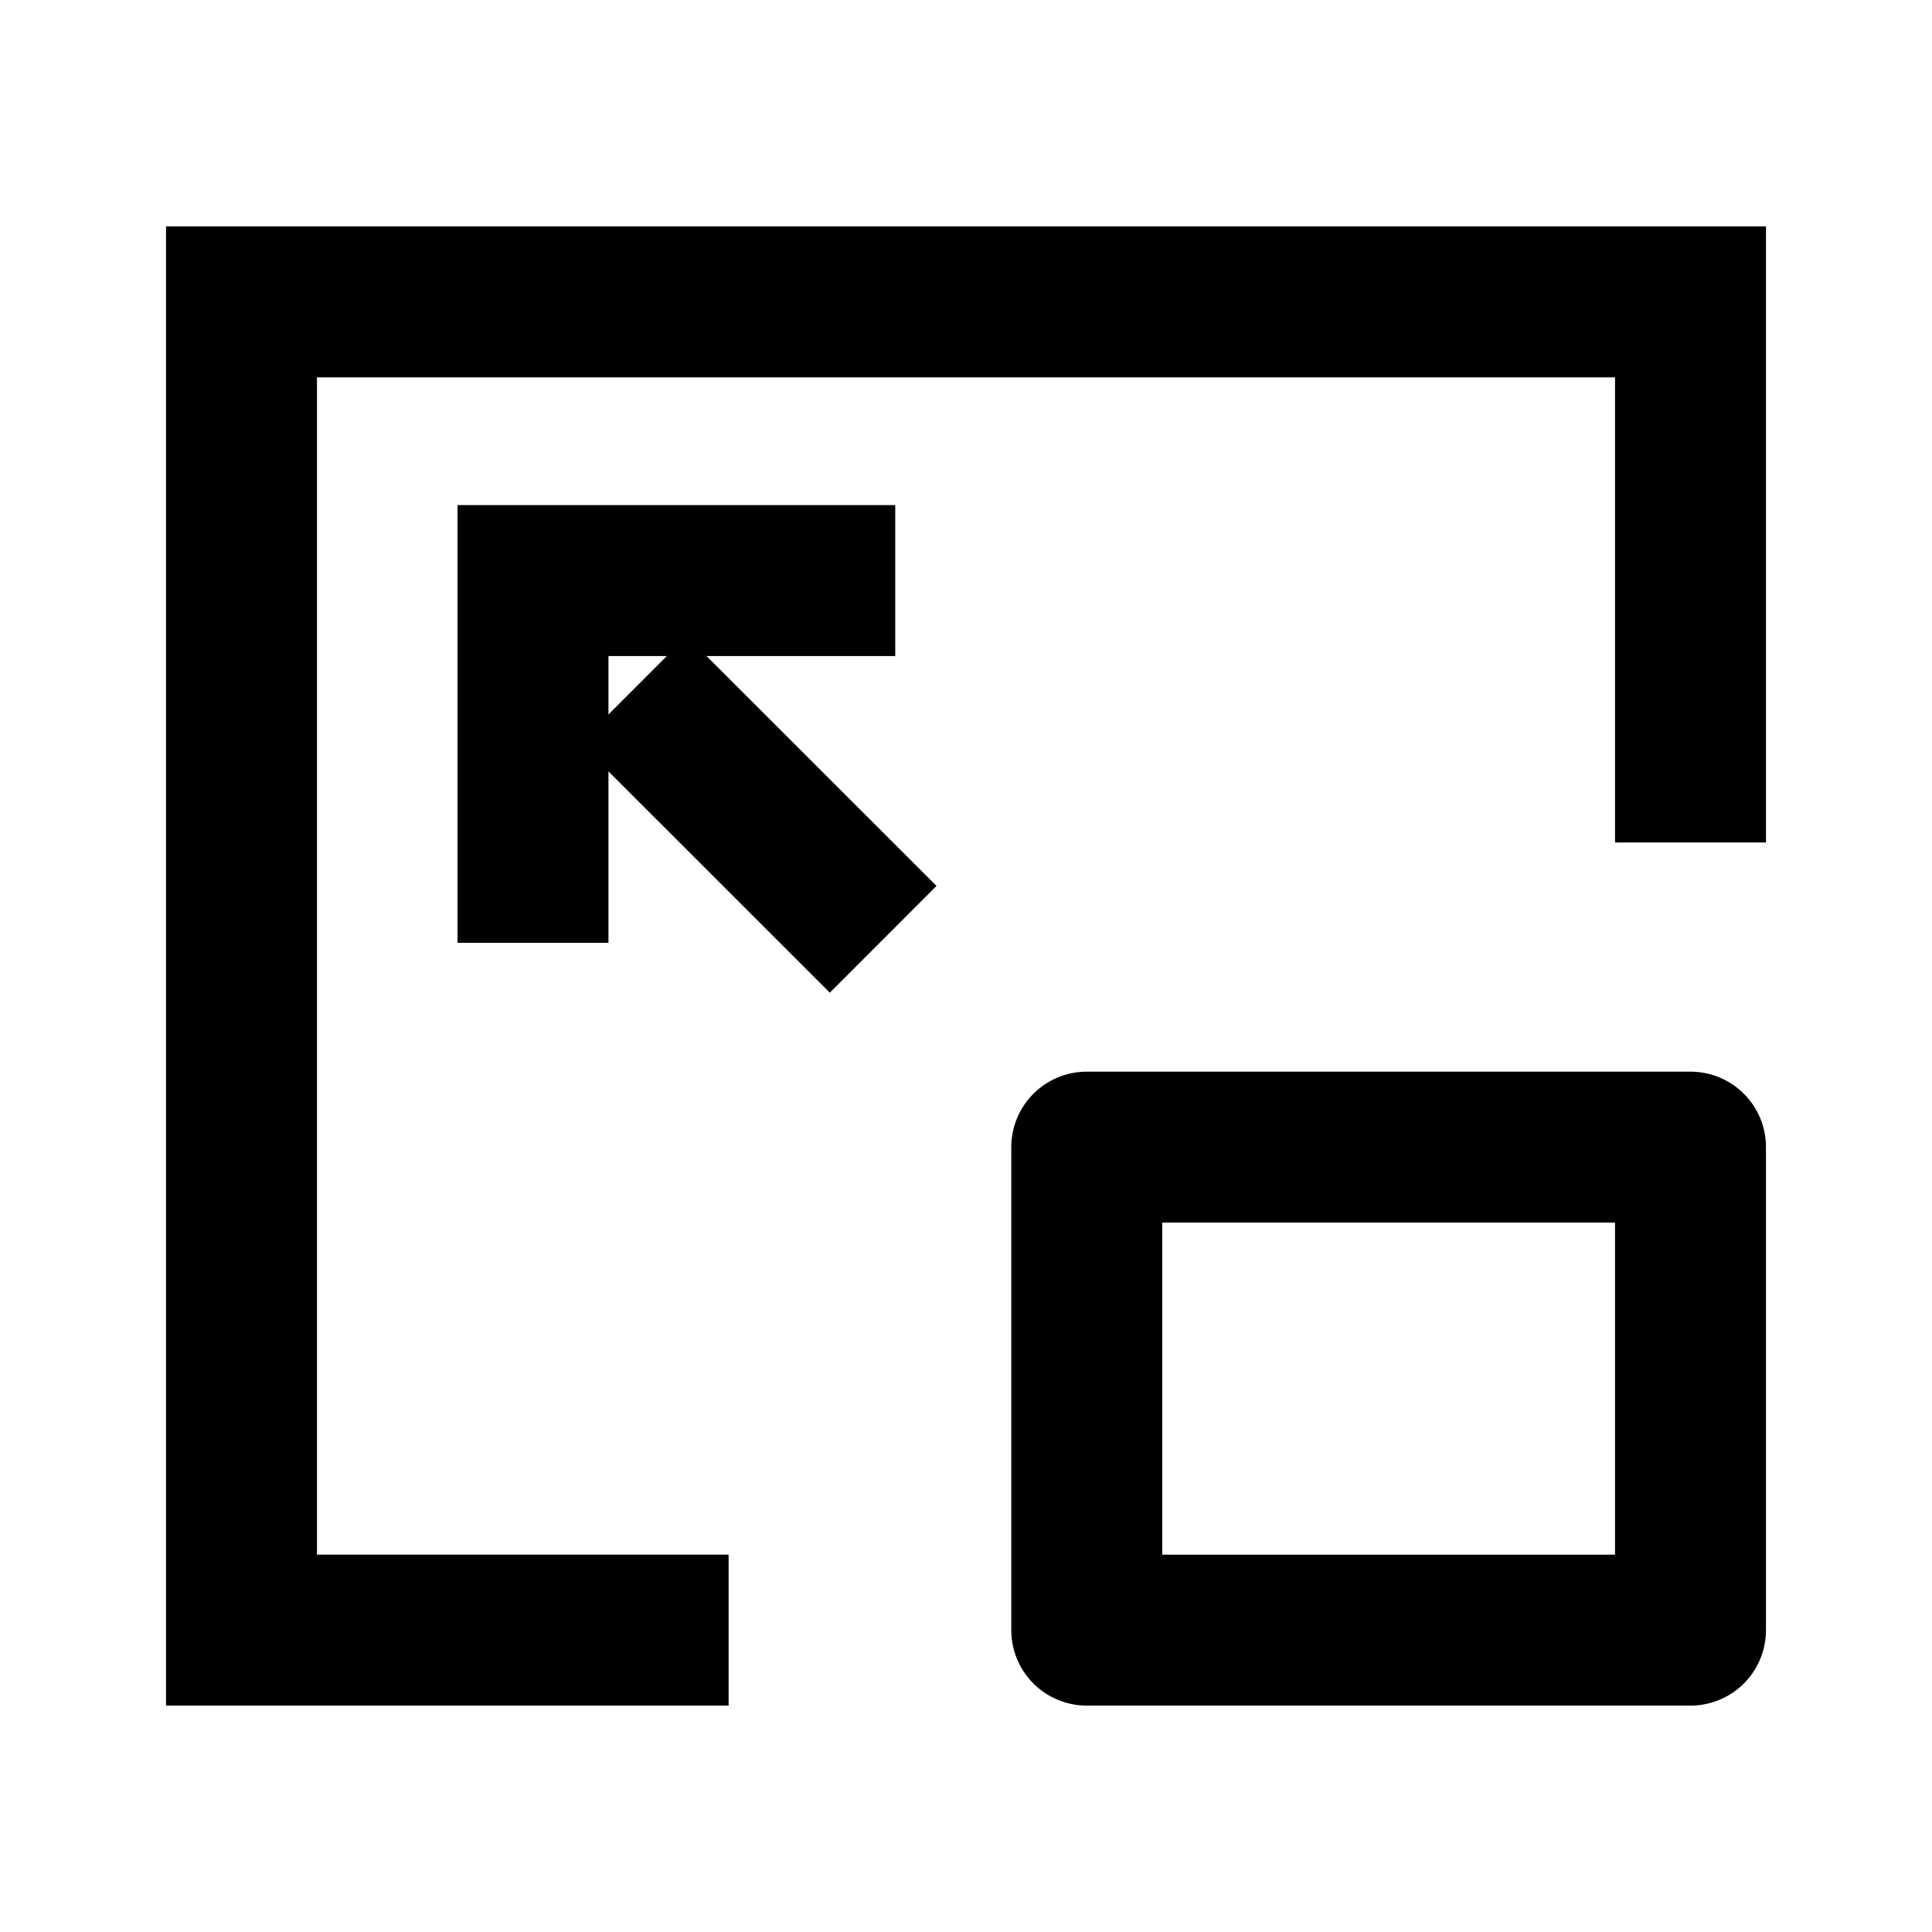 <?xml version="1.0" encoding="UTF-8"?>
<svg width="16px" height="16px" viewBox="0 0 16 16" version="1.1" xmlns="http://www.w3.org/2000/svg" xmlns:xlink="http://www.w3.org/1999/xlink">
    <title>windows-full</title>
    <g id="windows-full" stroke="none" stroke-width="1" fill="none" fill-rule="evenodd">
        <path d="M6.034,13.5 L2,13.5 L2,2.5 L14,2.5 L14,6.977" id="路径-4" stroke="#000000" stroke-width="1.25"></path>
        <line x1="7.314" y1="7.779" x2="5.245" y2="5.711" id="路径-5" stroke="#000000" stroke-width="1.25"></line>
        <path d="M4.414,7.808 L4.414,4.808 L7.414,4.808" id="路径-6" stroke="#000000" stroke-width="1.25"></path>
        <rect id="矩形" stroke="#000000" stroke-width="1.25" stroke-linecap="round" stroke-linejoin="round" x="9" y="9.5" width="5" height="4"></rect>
    </g>
</svg>